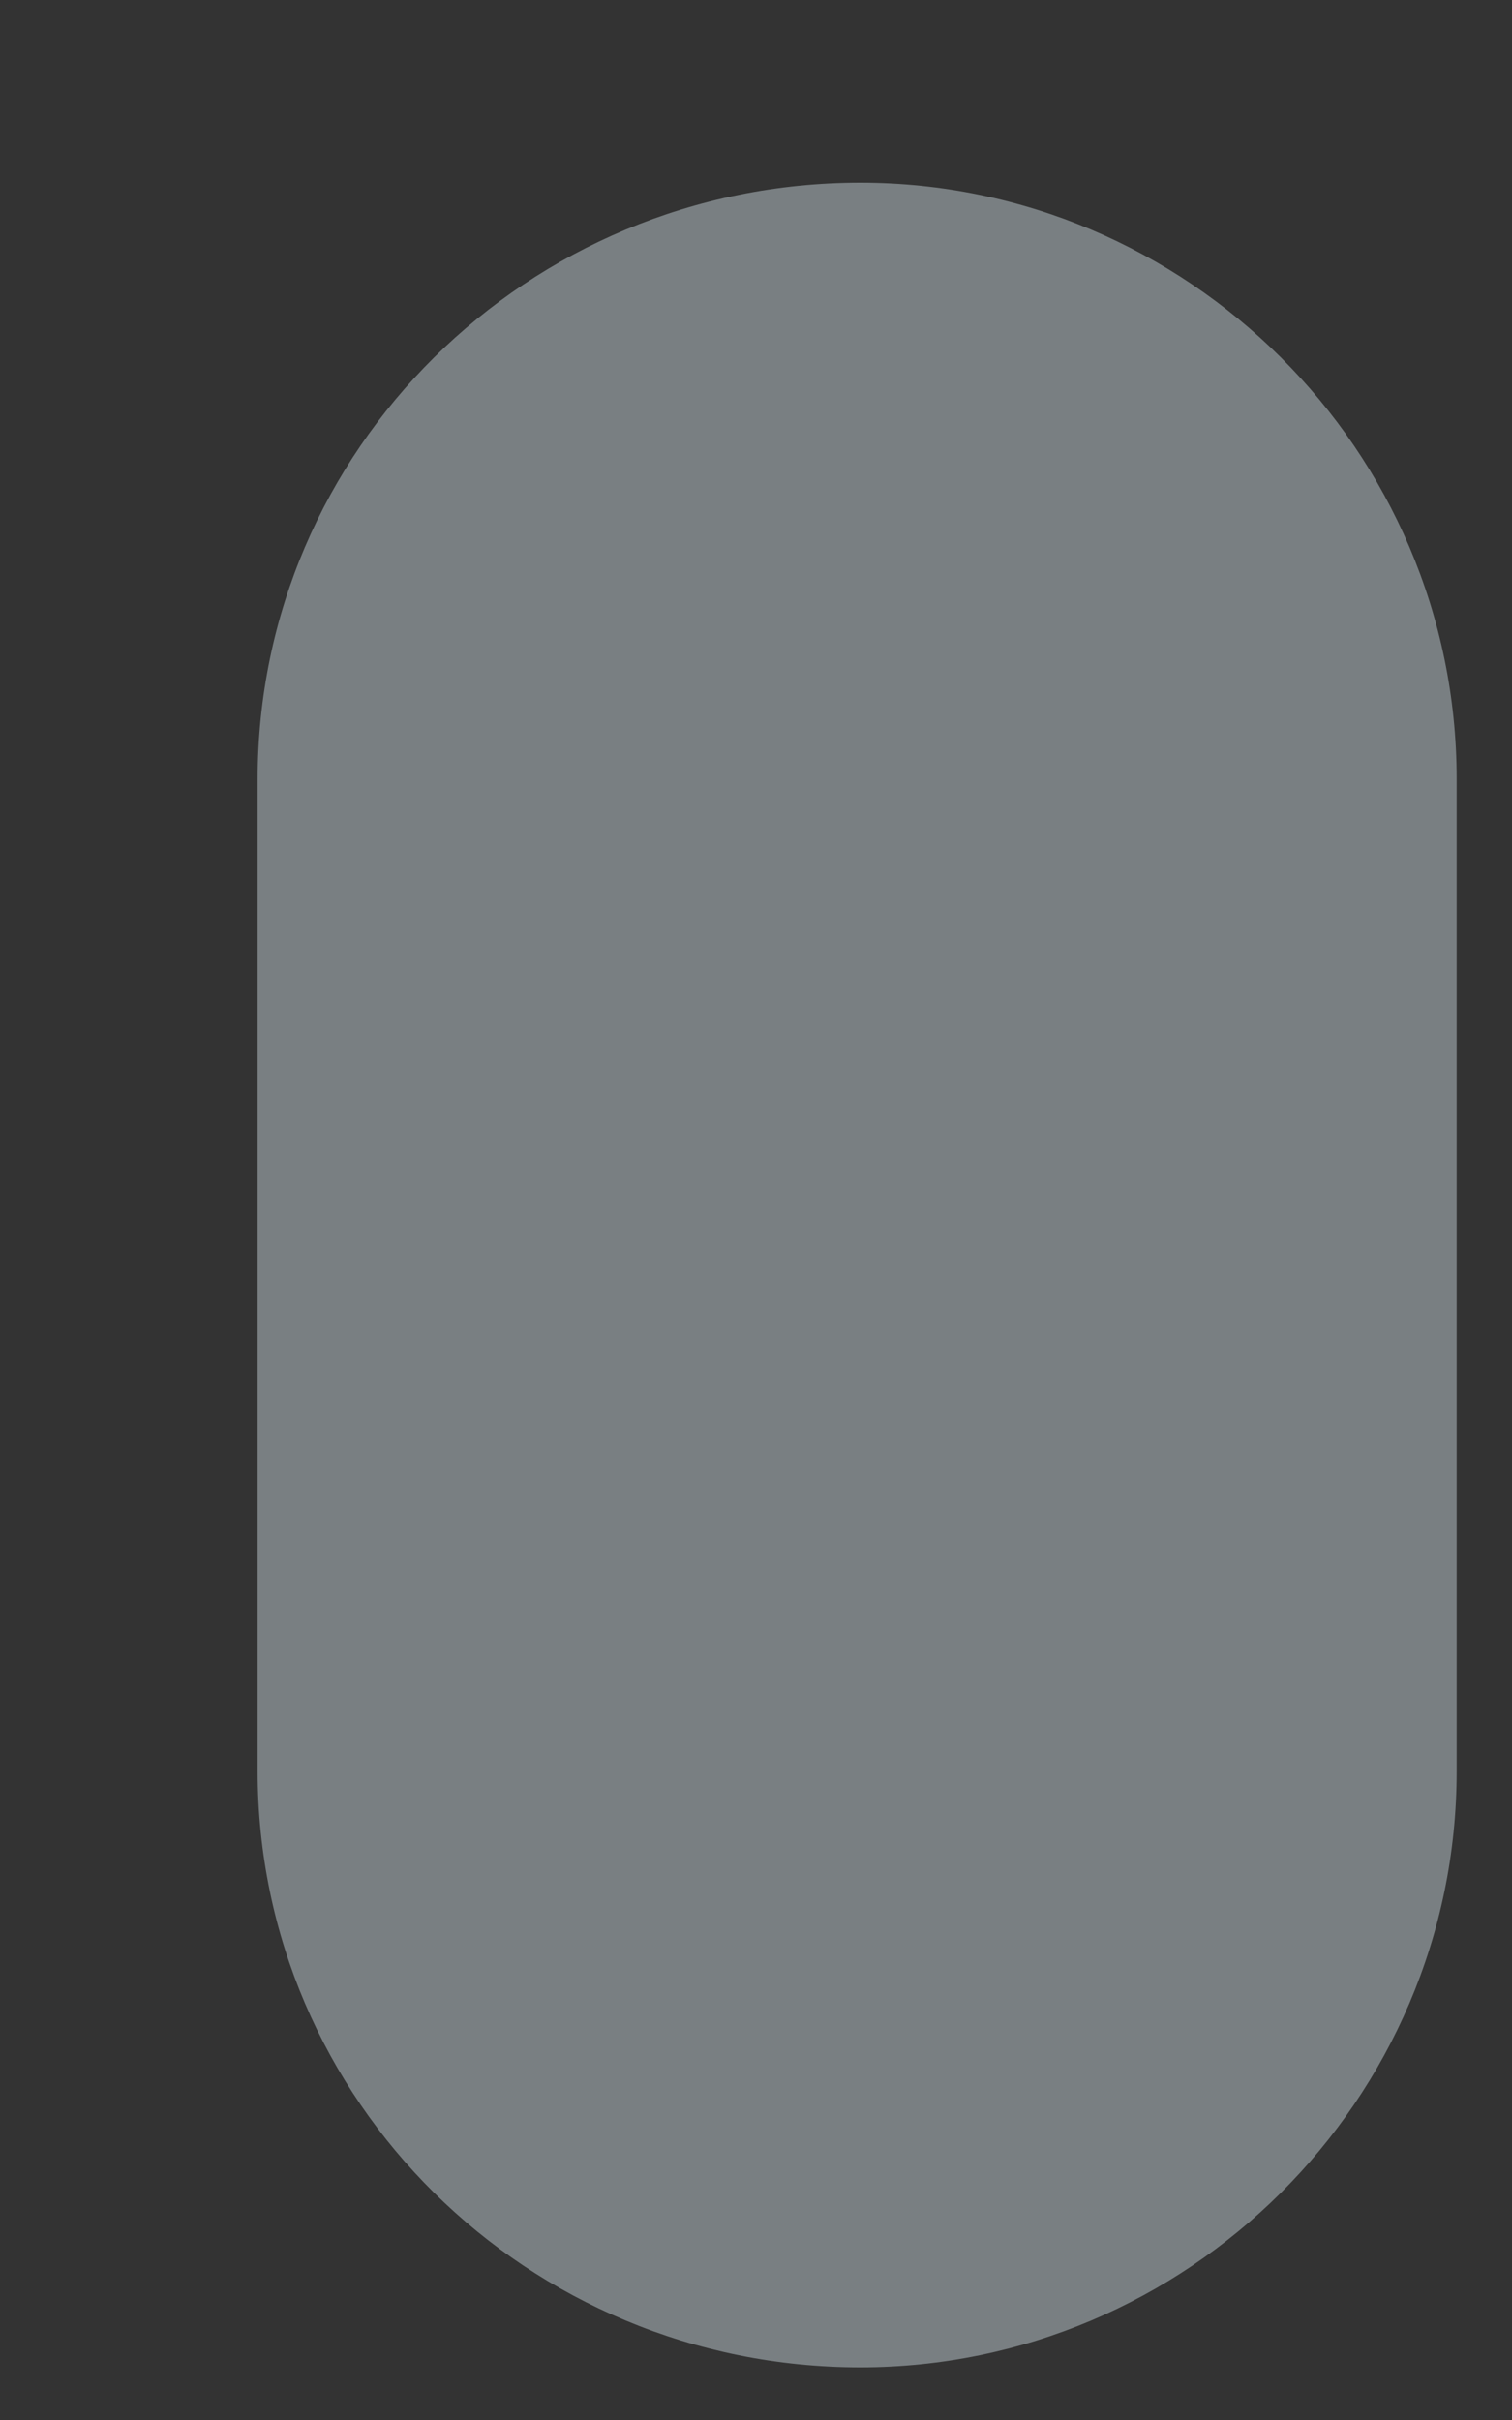 <svg width="5" height="8" viewBox="0 0 5 8" fill="none" xmlns="http://www.w3.org/2000/svg">
<rect x="0" y="0" width="5" height="8" fill="#333333" stroke="none"/>
<path d="M2.845 7.826C3.924 7.826 4.817 6.944 4.817 5.856V2.575C4.817 1.487 3.924 0.604 2.845 0.604C1.744 0.604 0.852 1.487 0.852 2.575V5.856C0.852 6.944 1.744 7.826 2.845 7.826Z" fill="#E6F7FF" fill-opacity="0.39"/>
</svg>
